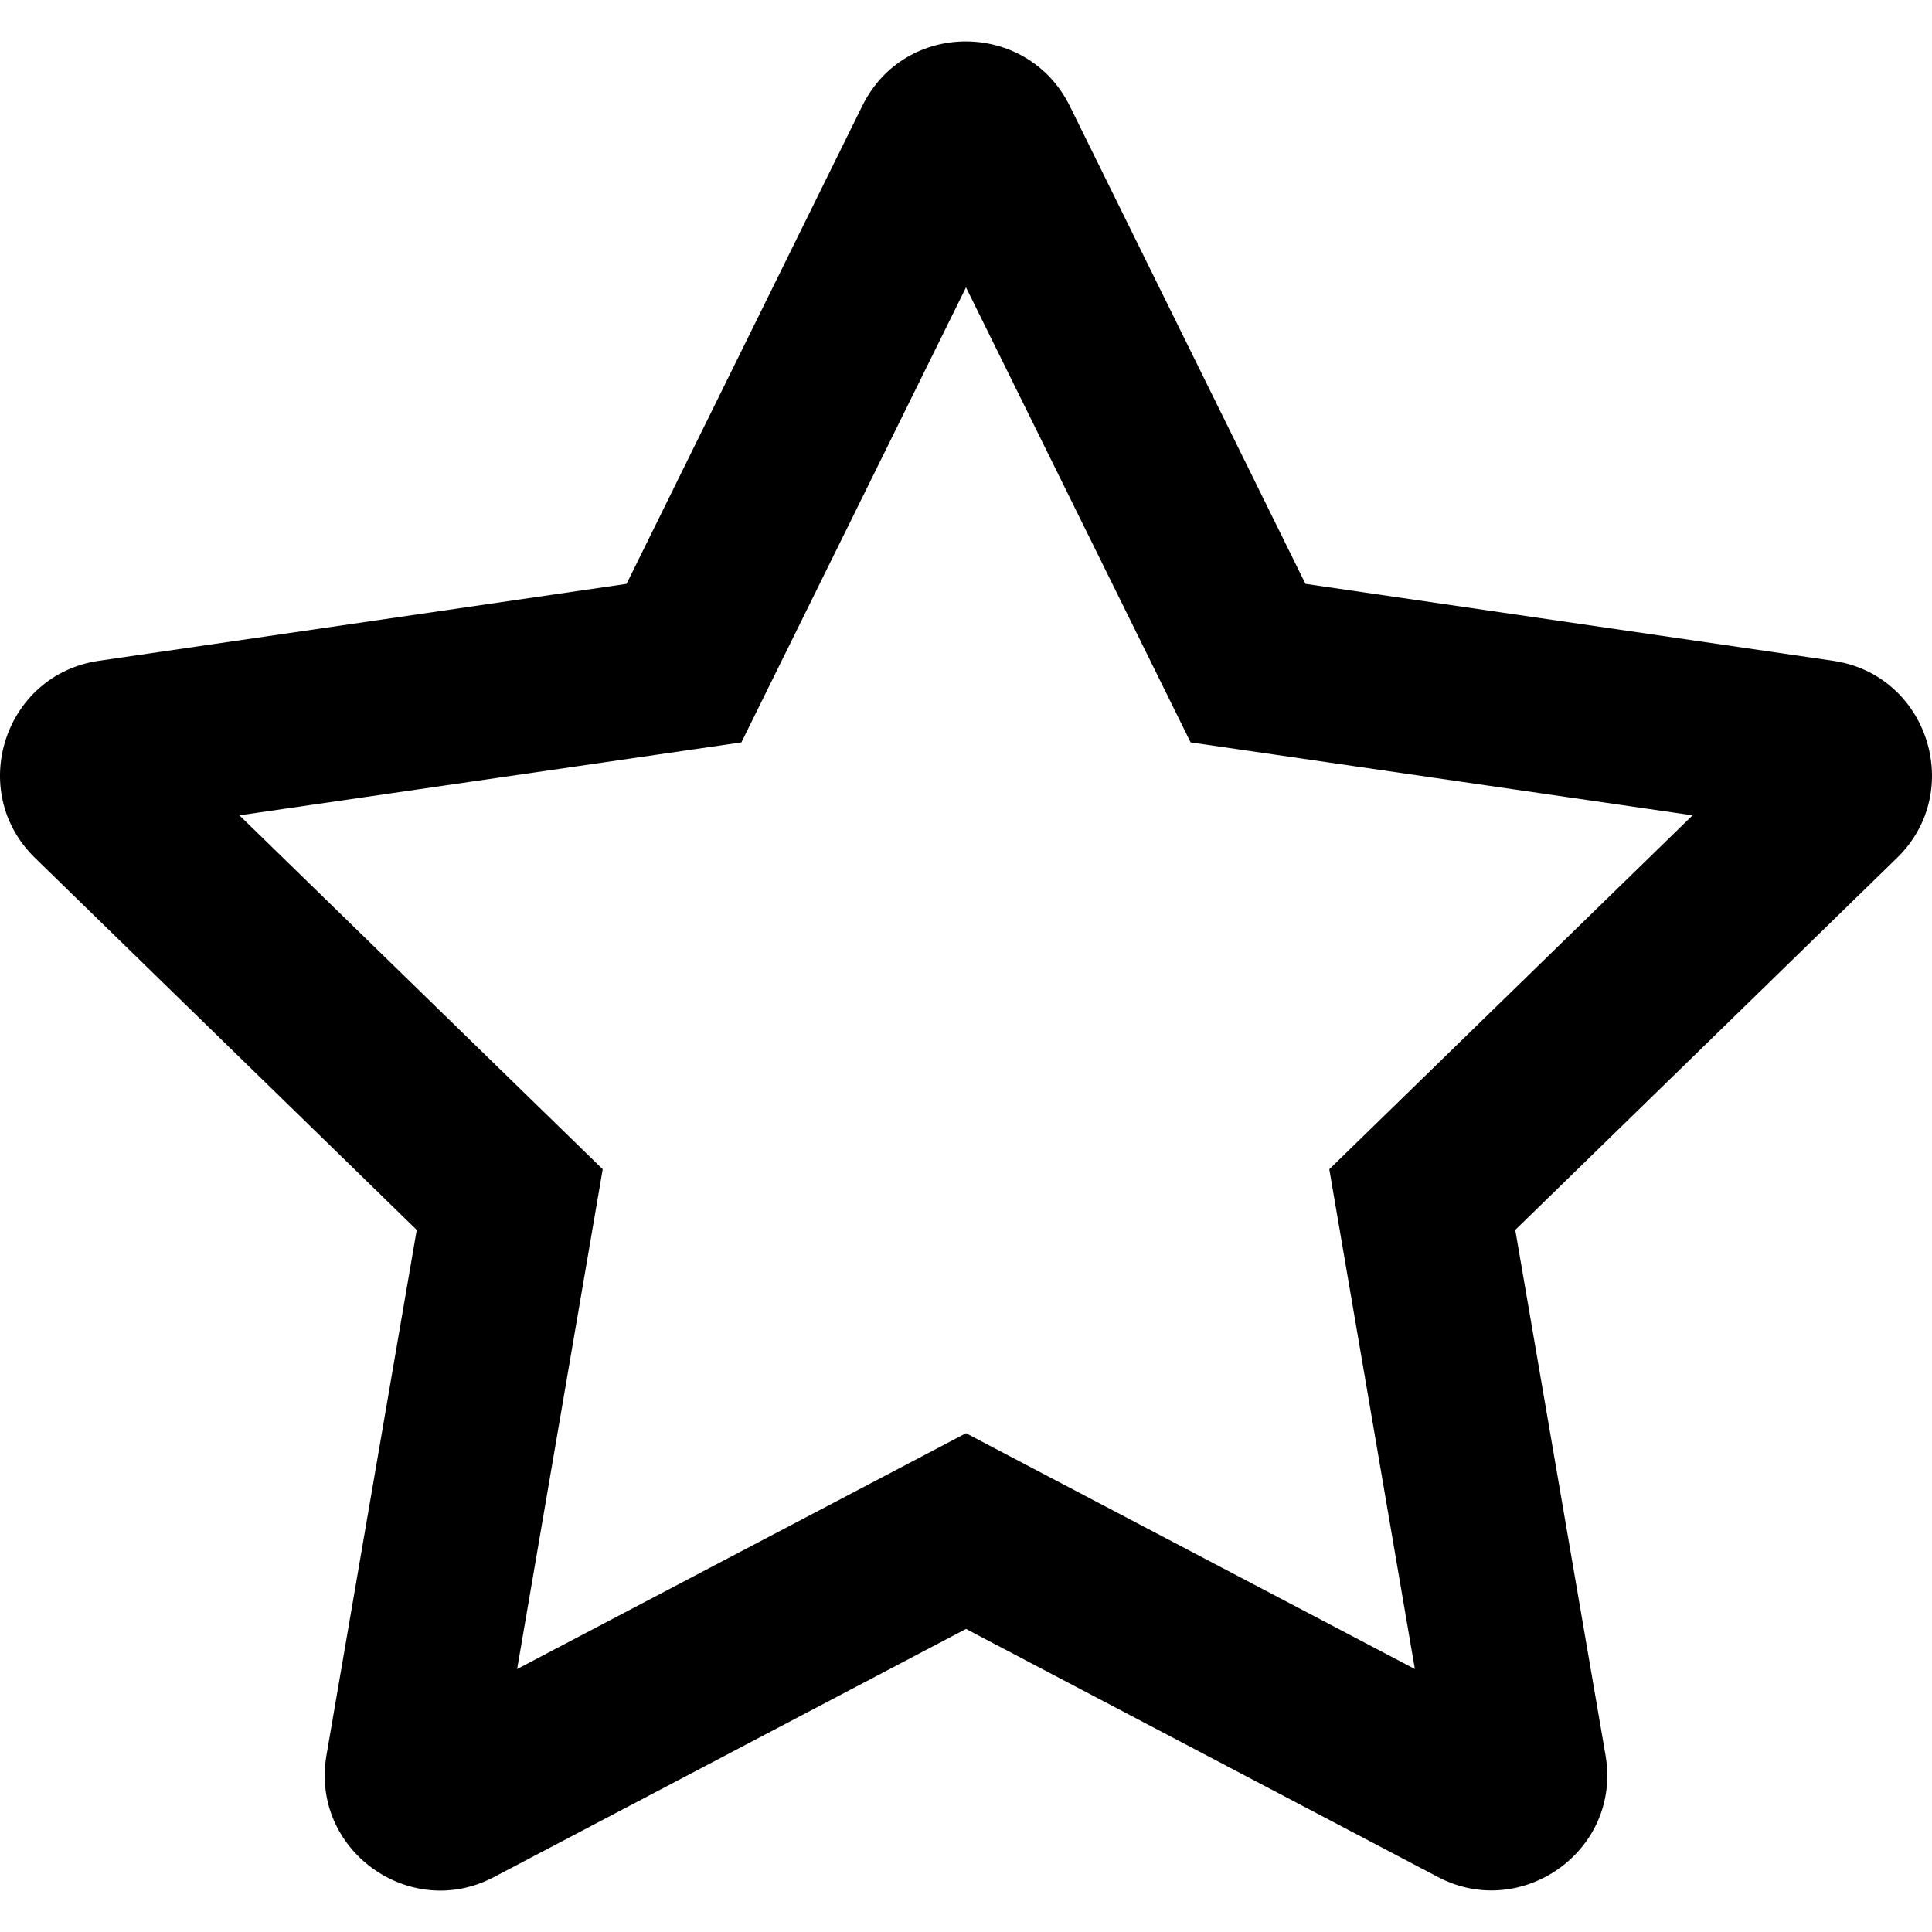 <svg width="512" height="512" viewBox="0 0 512 512" xmlns="http://www.w3.org/2000/svg">
<path d="M485.778 175.115L345.959 154.73L283.466 28.023C272.269 5.437 239.827 5.15 228.534 28.023L166.041 154.73L26.223 175.115C1.149 178.751 -8.9 209.663 9.283 227.367L110.439 325.939L86.514 465.184C82.207 490.353 108.717 509.206 130.919 497.435L256 431.688L381.081 497.435C403.284 509.11 429.793 490.353 425.486 465.184L401.561 325.939L502.717 227.367C520.9 209.663 510.851 178.751 485.778 175.115ZM352.275 309.861L374.956 442.311L256 379.818L137.044 442.311L159.725 309.861L63.45 216.074L196.474 196.743L256 76.16L315.526 196.743L448.55 216.074L352.275 309.861Z"/>
</svg>
